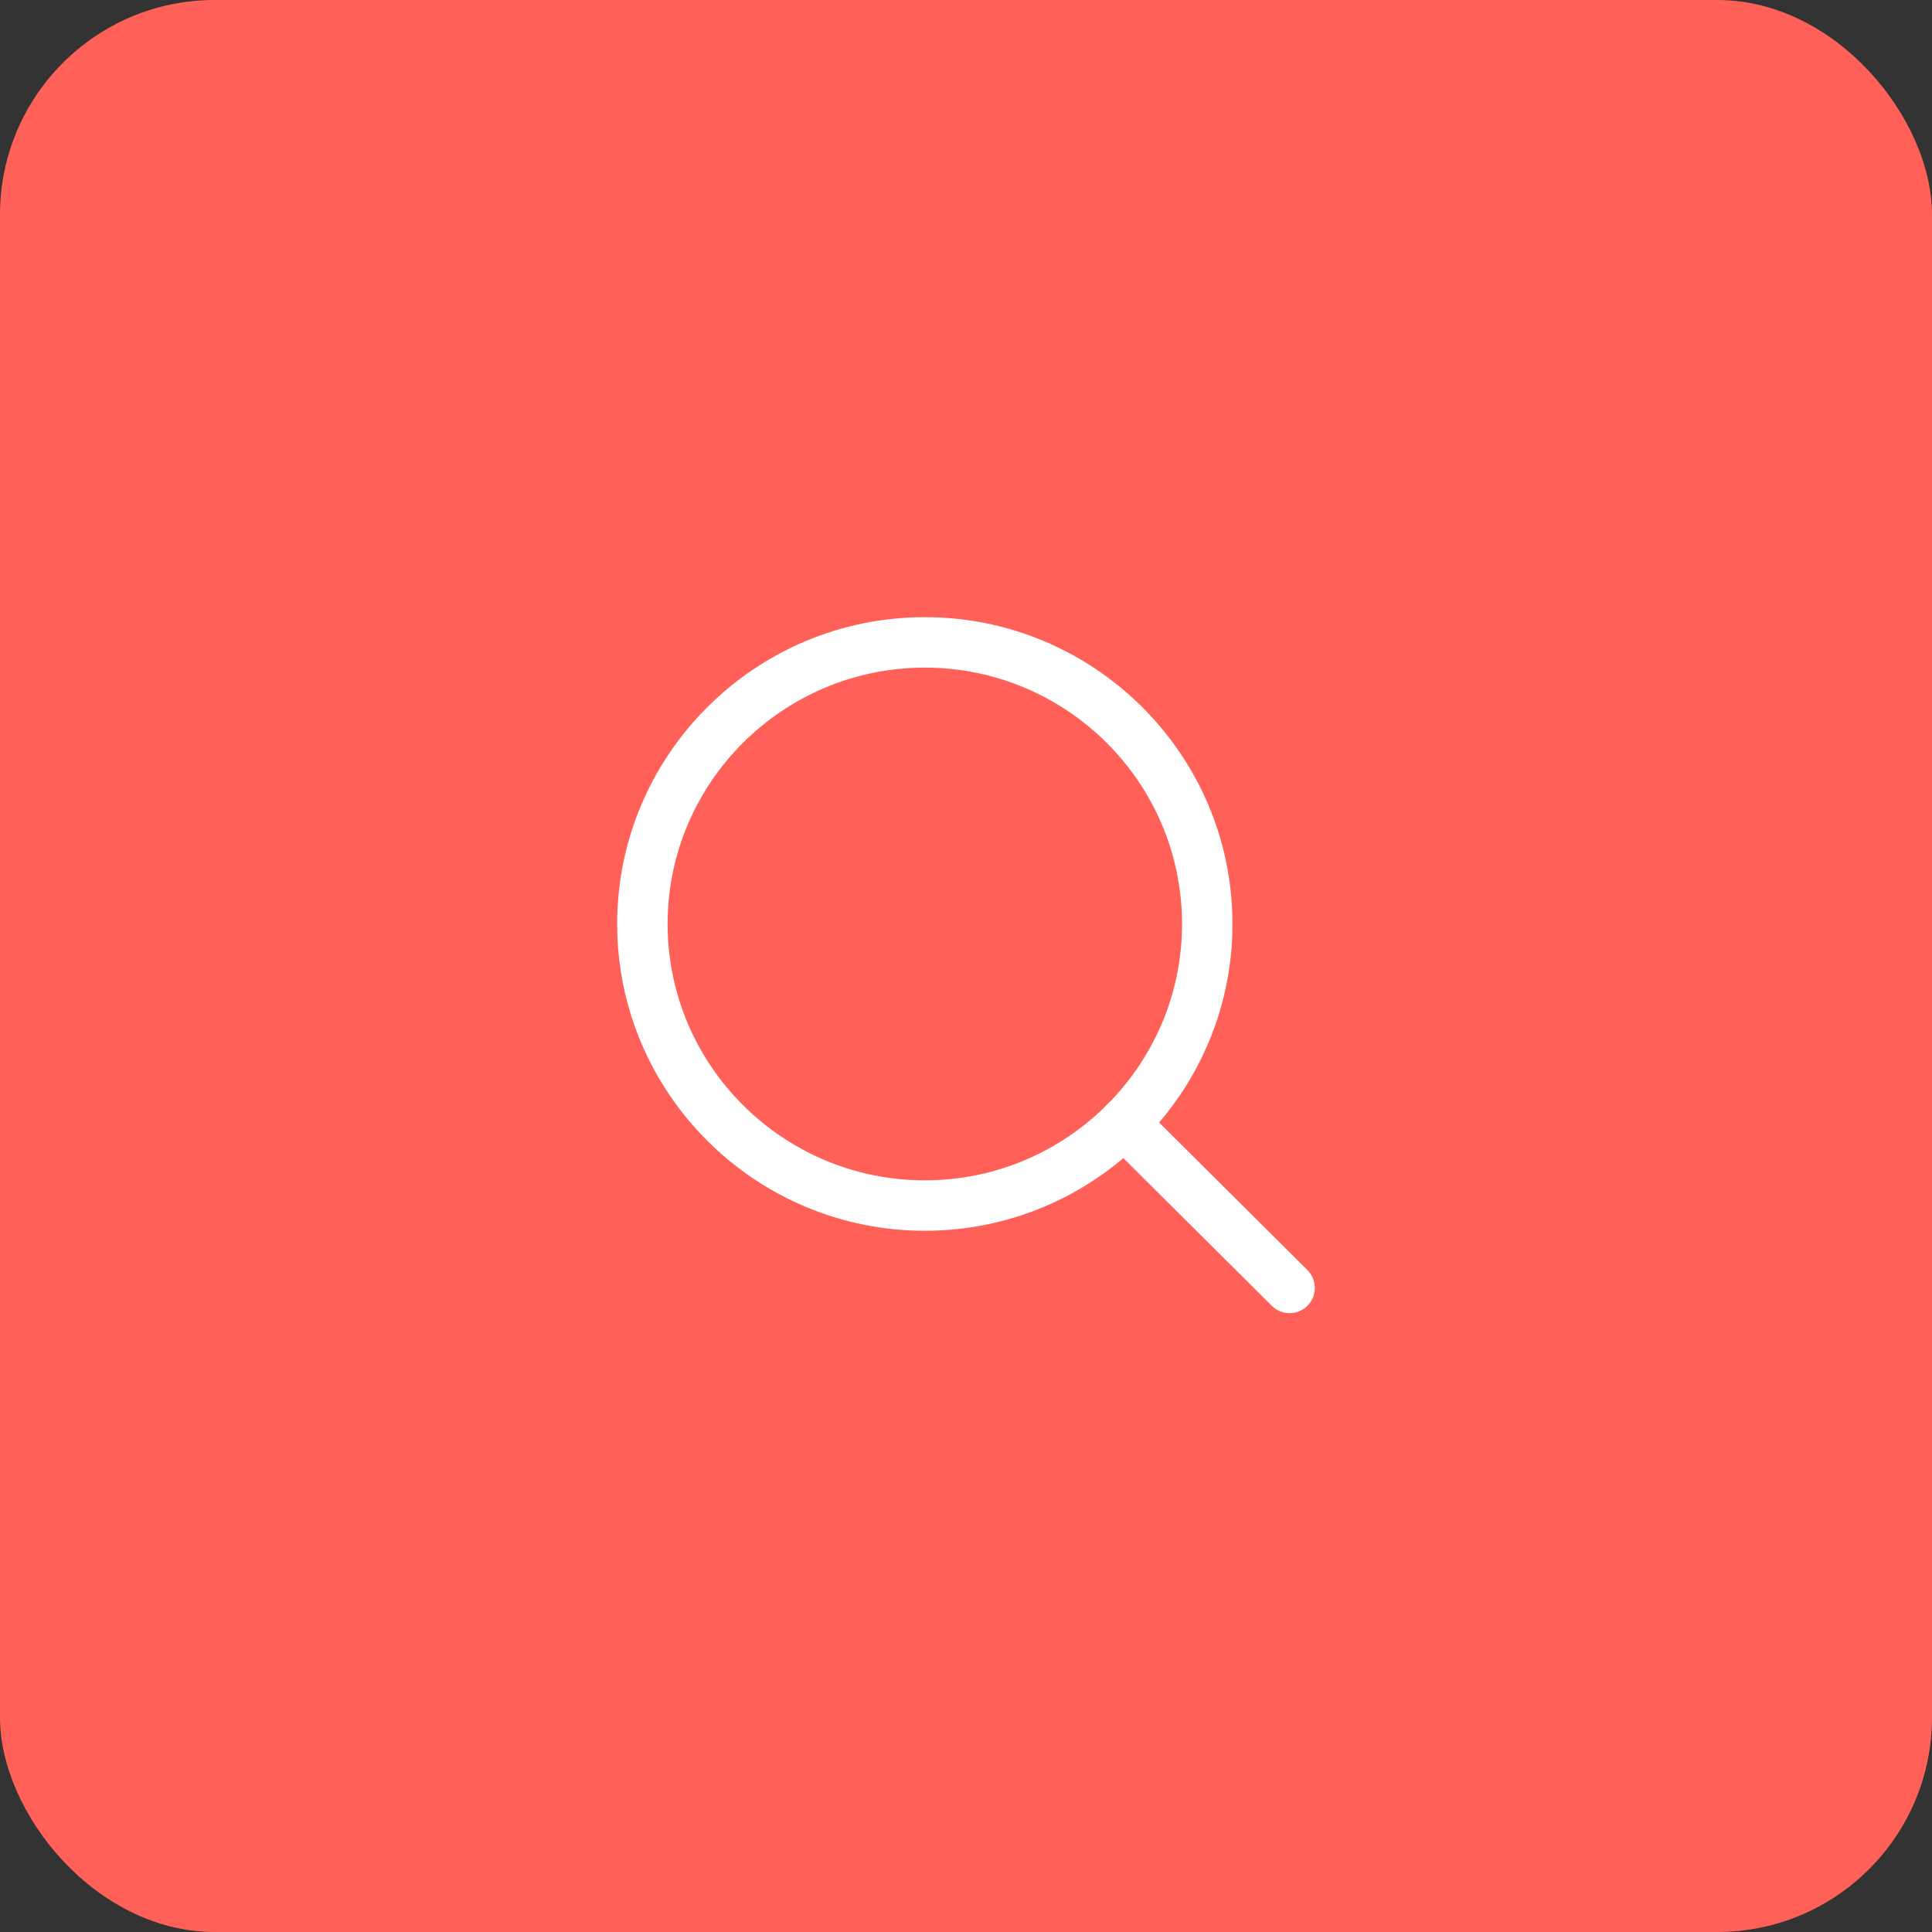 <svg width="72" height="72" viewBox="0 0 72 72" fill="none" xmlns="http://www.w3.org/2000/svg">
<rect x="0" y="0" width="72" height="72" fill="#333333" stroke="none"/>
<rect width="72" height="72" rx="8" fill="#FF6158"/>
<path d="M48.723 47.331L42.552 41.191C42.184 40.825 41.589 40.827 41.223 41.195C40.857 41.563 40.858 42.158 41.226 42.524L47.397 48.664C47.581 48.846 47.82 48.937 48.06 48.937C48.301 48.937 48.543 48.845 48.726 48.66C49.092 48.292 49.091 47.697 48.723 47.331Z" fill="white"/>
<path d="M34.465 23C28.143 23 23 28.129 23 34.434C23 40.738 28.143 45.867 34.465 45.867C40.787 45.867 45.93 40.738 45.93 34.434C45.93 28.129 40.787 23 34.465 23ZM34.465 43.988C29.18 43.988 24.88 39.702 24.88 34.434C24.88 29.165 29.18 24.88 34.465 24.88C39.751 24.88 44.051 29.165 44.051 34.434C44.051 39.702 39.751 43.988 34.465 43.988Z" fill="white"/>
</svg>
